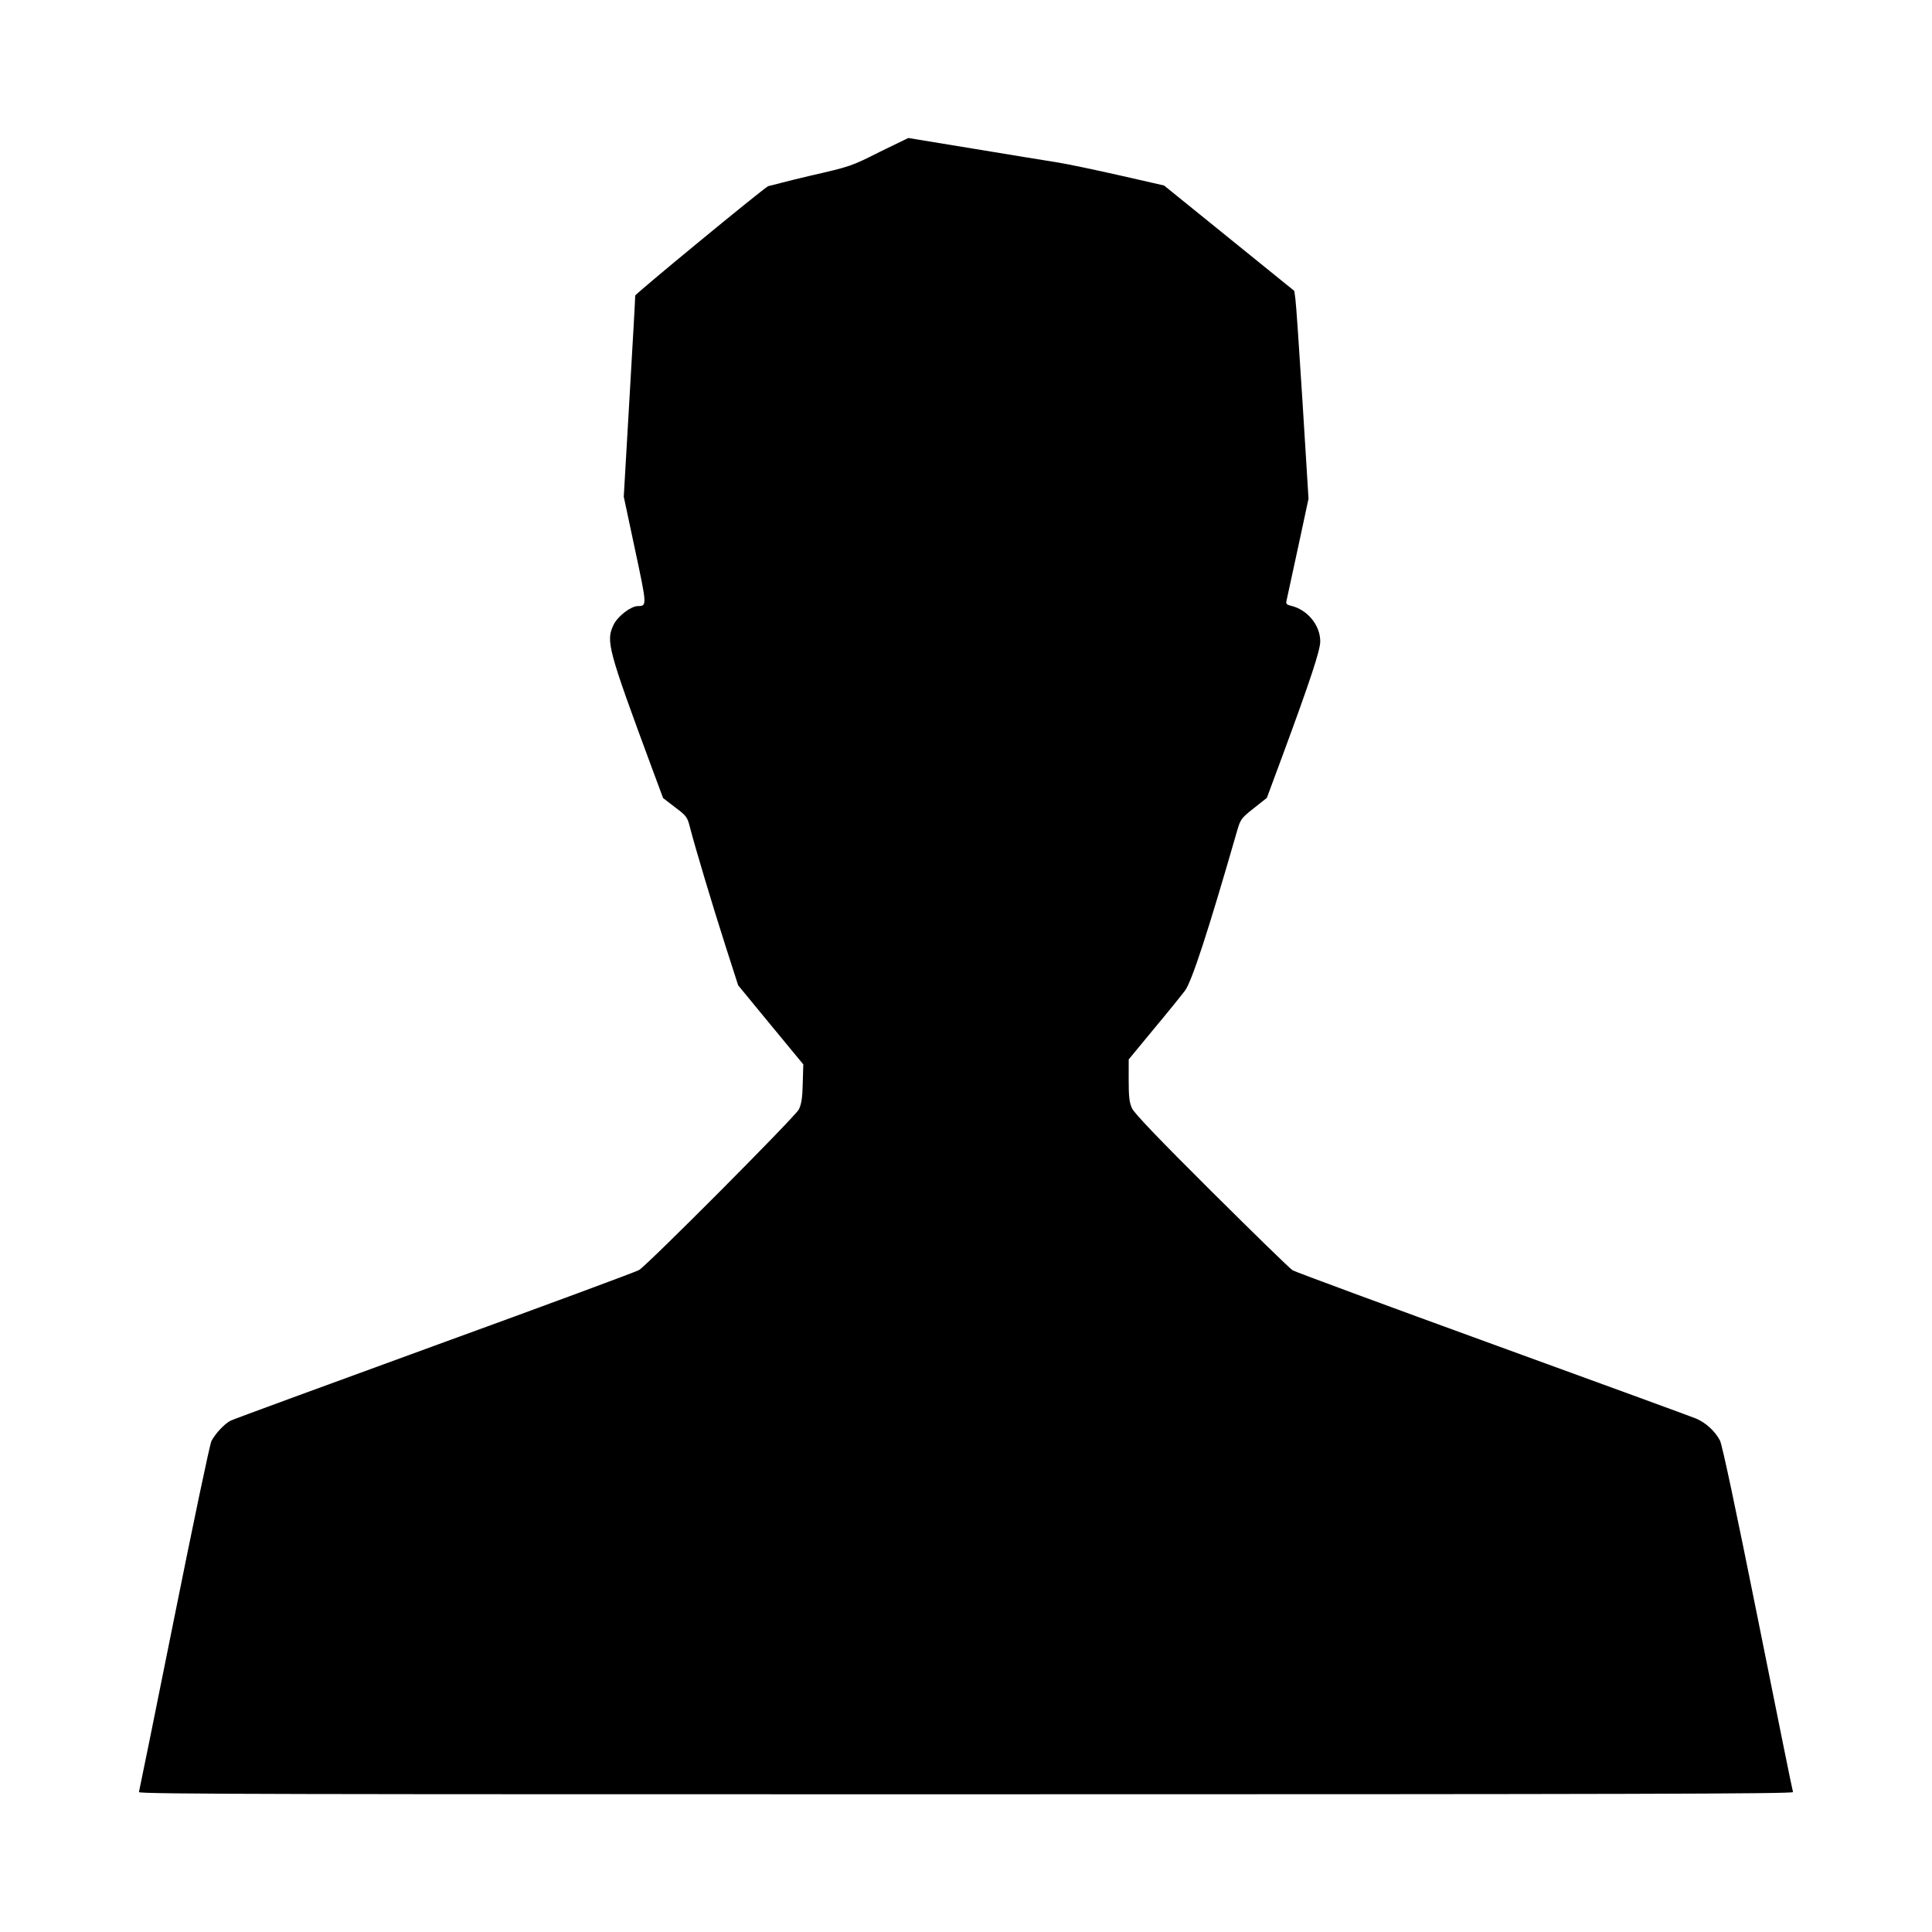 <svg role="img" focusable="false" aria-hidden="true" xmlns="http://www.w3.org/2000/svg" viewBox="0 0 14 14"><path d="m 1.007,12.985 c 0.003,-0.01 0.118,-0.575 0.255,-1.258 0.137,-0.683 0.258,-1.26 0.27,-1.284 0.027,-0.053 0.093,-0.124 0.138,-0.148 0.019,-0.01 0.685,-0.254 1.48,-0.544 0.795,-0.289 1.462,-0.536 1.481,-0.548 0.068,-0.043 1.133,-1.113 1.158,-1.164 0.018,-0.037 0.026,-0.085 0.028,-0.188 l 0.004,-0.138 -0.236,-0.286 -0.236,-0.287 -0.091,-0.283 c -0.095,-0.296 -0.223,-0.724 -0.258,-0.861 -0.019,-0.075 -0.025,-0.084 -0.108,-0.146 l -0.087,-0.067 -0.077,-0.207 c -0.325,-0.878 -0.339,-0.931 -0.281,-1.05 0.03,-0.061 0.124,-0.133 0.174,-0.134 0.068,-5e-4 0.068,-3e-4 -0.019,-0.408 l -0.082,-0.385 0.042,-0.721 c 0.023,-0.396 0.042,-0.728 0.041,-0.736 -3.7e-4,-0.012 0.903,-0.756 0.963,-0.793 0.007,0 0.146,-0.039 0.307,-0.076 0.289,-0.066 0.297,-0.069 0.501,-0.172 L 6.582,1 l 0.481,0.079 c 0.265,0.044 0.537,0.088 0.606,0.099 0.068,0.011 0.269,0.053 0.445,0.093 l 0.321,0.073 0.472,0.382 0.472,0.382 0.008,0.059 c 0.005,0.032 0.028,0.371 0.052,0.753 l 0.043,0.694 -0.076,0.354 c -0.042,0.195 -0.079,0.367 -0.083,0.383 -0.006,0.024 1.1e-4,0.031 0.03,0.038 0.121,0.028 0.214,0.141 0.214,0.259 0,0.064 -0.072,0.282 -0.272,0.824 l -0.115,0.31 -0.095,0.075 c -0.09,0.071 -0.096,0.08 -0.12,0.162 -0.212,0.736 -0.329,1.094 -0.379,1.161 -0.021,0.028 -0.121,0.152 -0.223,0.274 l -0.184,0.223 -1.7e-4,0.151 c -1.4e-4,0.119 0.005,0.162 0.024,0.203 0.016,0.036 0.201,0.229 0.576,0.602 0.304,0.302 0.568,0.56 0.588,0.572 0.02,0.012 0.673,0.253 1.451,0.536 0.778,0.283 1.441,0.525 1.474,0.539 0.071,0.031 0.137,0.092 0.172,0.159 0.016,0.031 0.118,0.513 0.274,1.29 0.137,0.683 0.251,1.248 0.255,1.257 0.005,0.013 -1.199,0.016 -5.993,0.016 -4.794,0 -5.998,0 -5.993,-0.016 z"/></svg>
